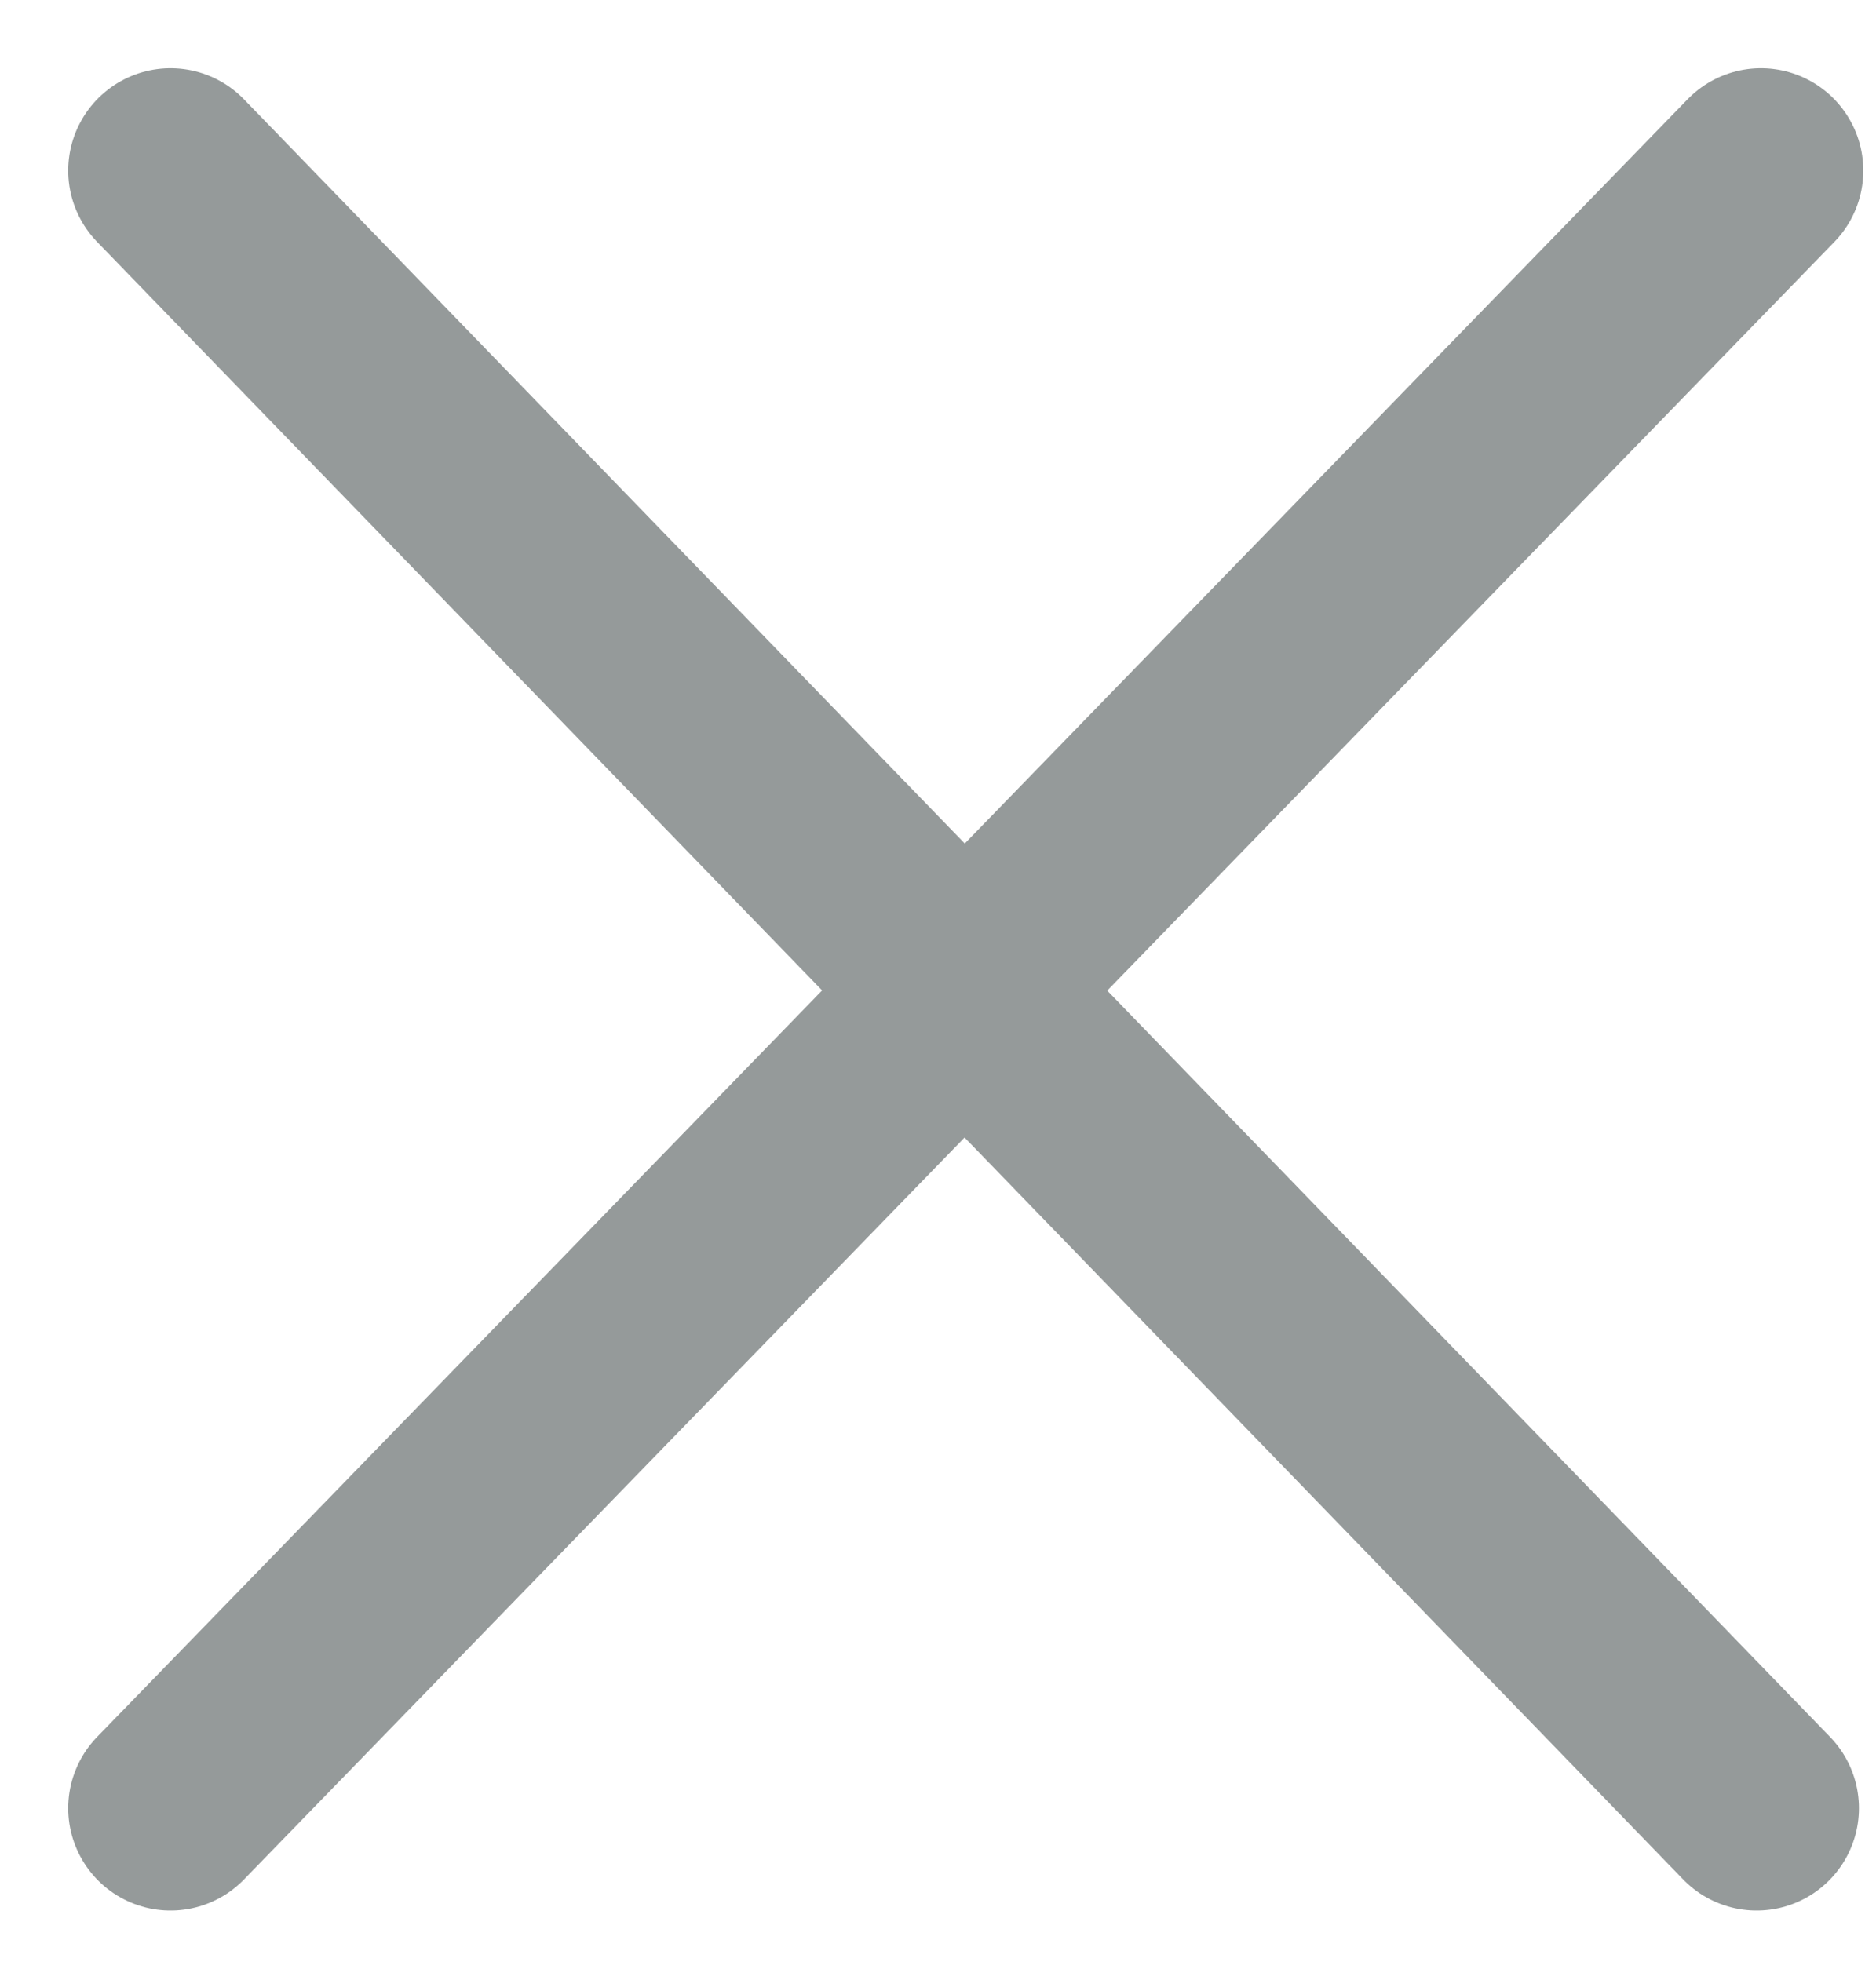 <svg xmlns="http://www.w3.org/2000/svg" width="22" height="23" viewBox="0 0 22 23">
    <g fill="none" fill-rule="nonzero" stroke="#2D3637" stroke-linecap="round" stroke-linejoin="round" stroke-opacity=".5" stroke-width="2.4">
        <path d="M2 2l18.6 19.2M2 21.2L20.651 2"/>
    </g>
</svg>
